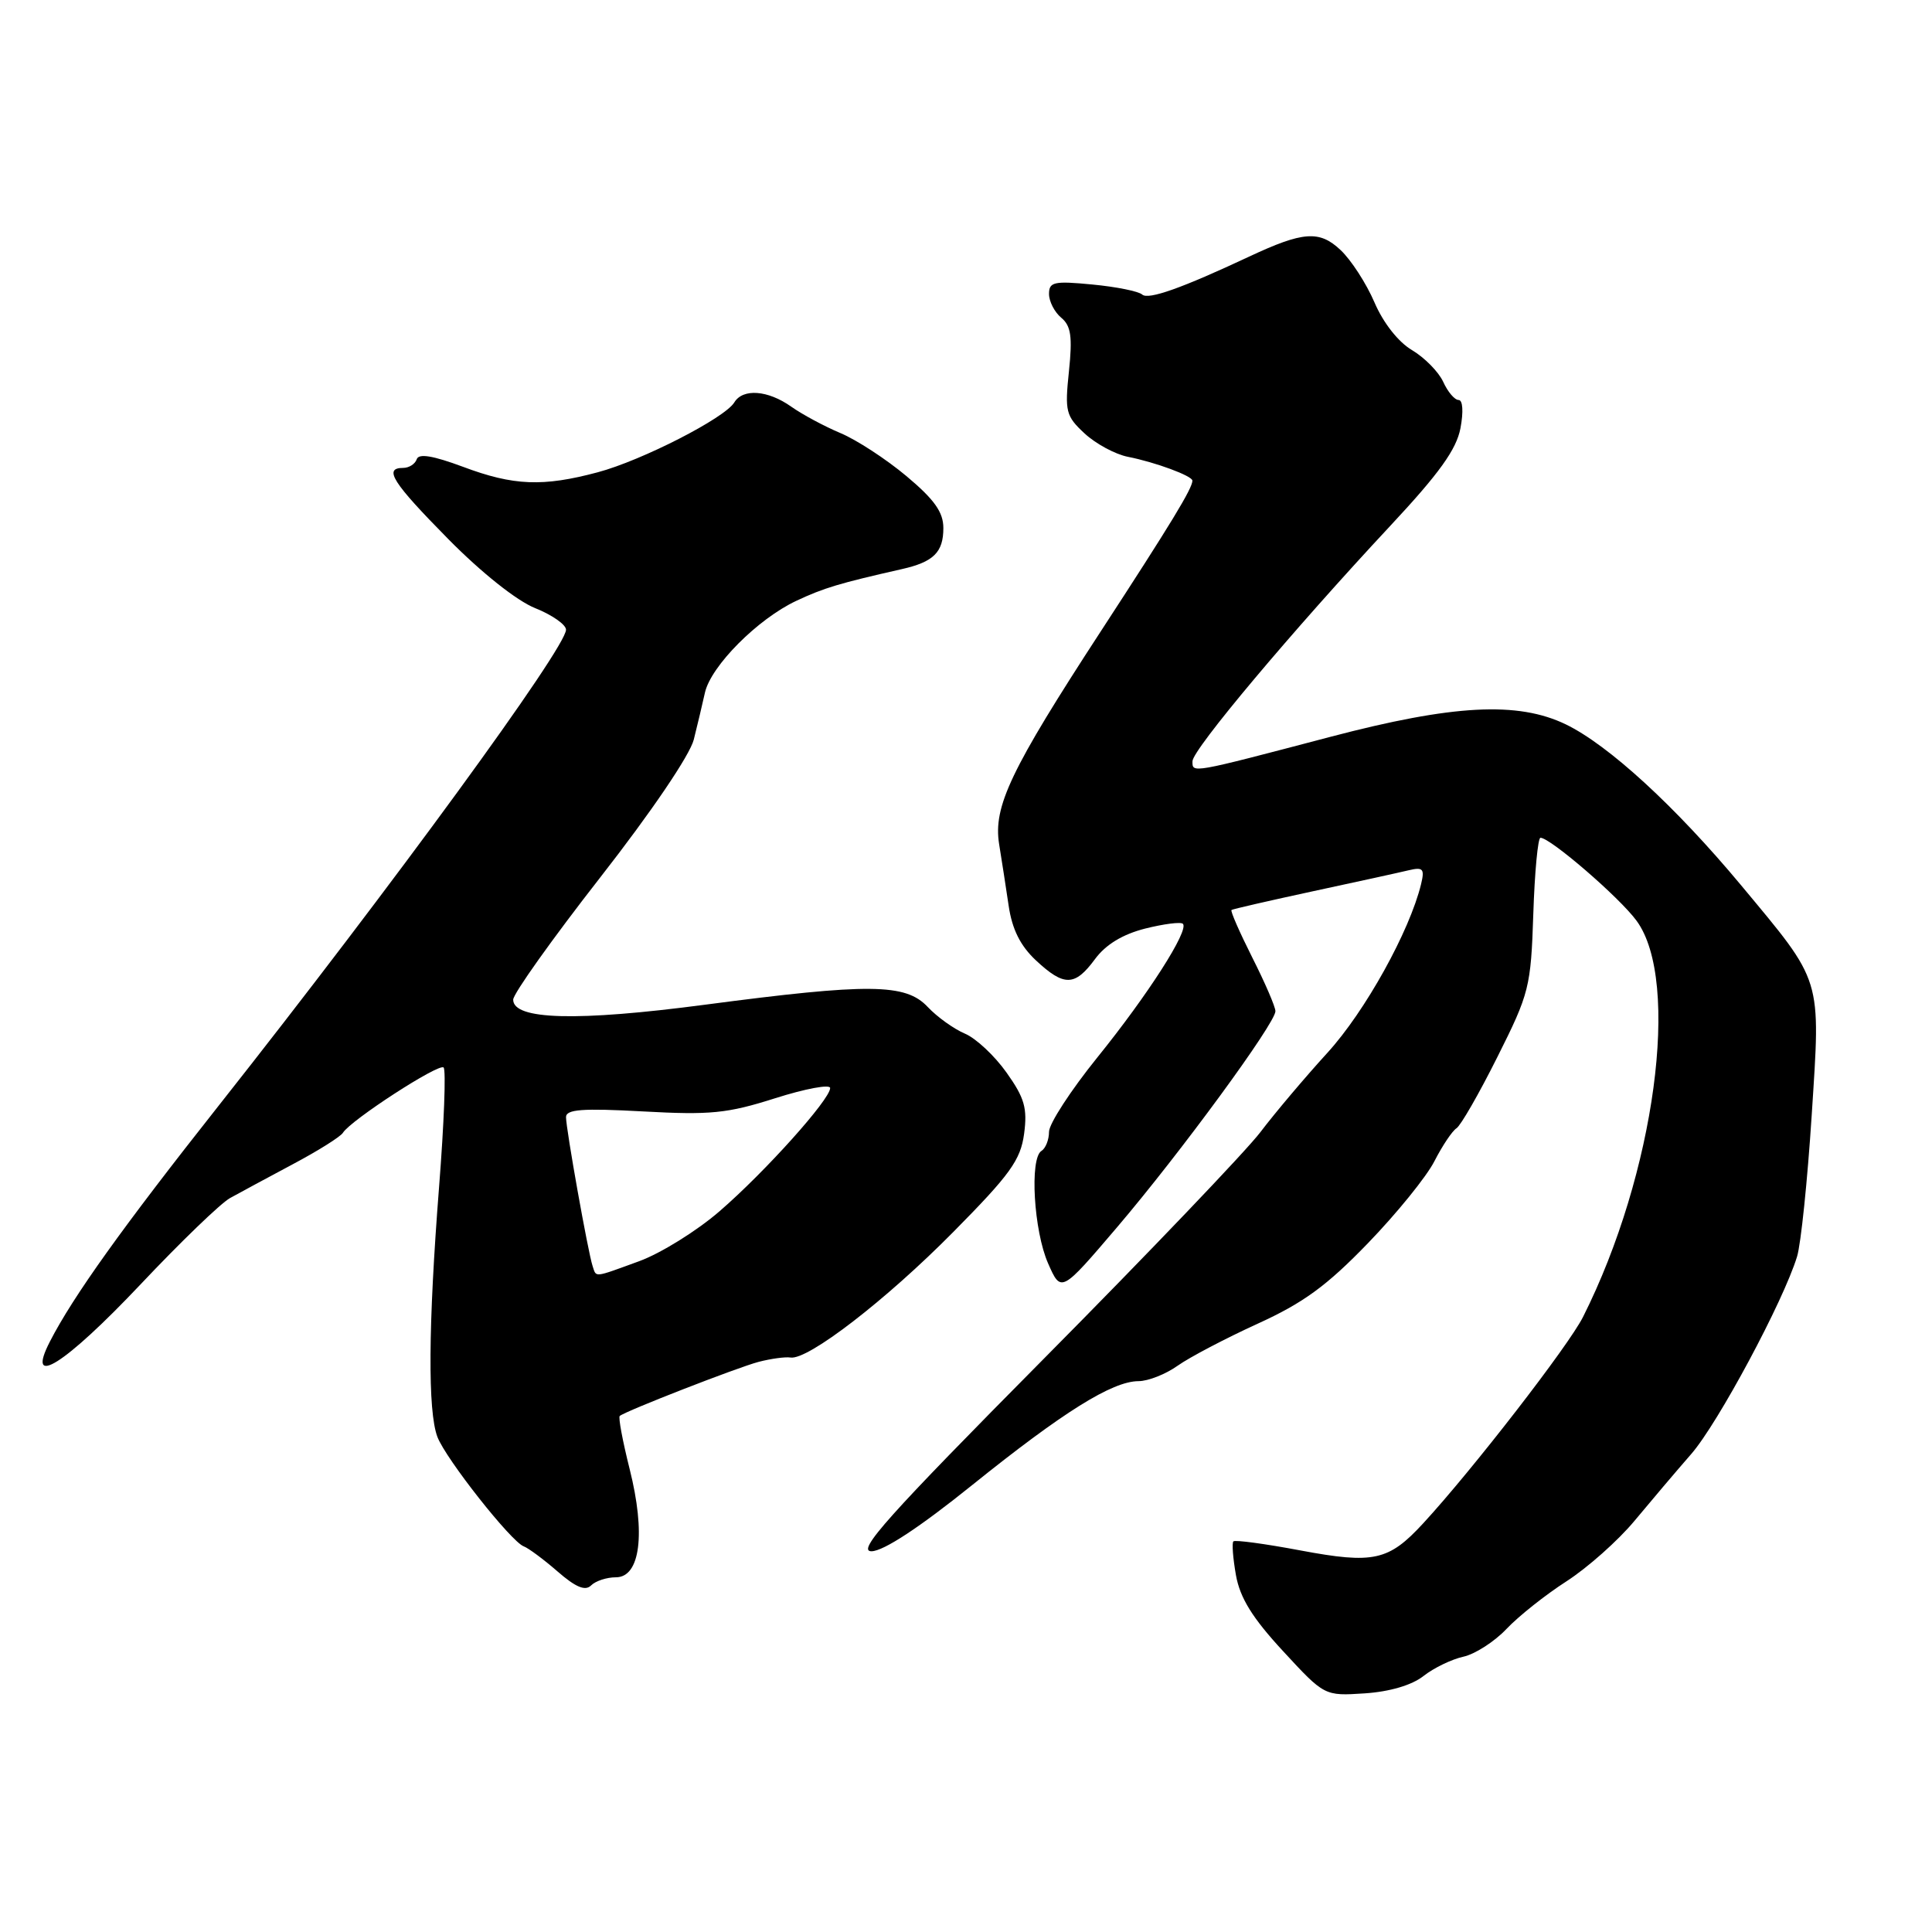 <?xml version="1.0" encoding="UTF-8" standalone="no"?>
<!DOCTYPE svg PUBLIC "-//W3C//DTD SVG 1.1//EN" "http://www.w3.org/Graphics/SVG/1.1/DTD/svg11.dtd" >
<svg xmlns="http://www.w3.org/2000/svg" xmlns:xlink="http://www.w3.org/1999/xlink" version="1.1" viewBox="0 0 256 256">
 <g >
 <path fill="currentColor"
d=" M 188.62 222.08 C 189.98 221.01 192.36 219.86 193.91 219.52 C 195.45 219.18 198.02 217.53 199.61 215.85 C 201.20 214.17 204.78 211.32 207.57 209.53 C 210.36 207.73 214.41 204.13 216.57 201.53 C 218.73 198.93 222.12 194.93 224.11 192.65 C 227.65 188.58 236.31 172.43 238.12 166.50 C 238.63 164.85 239.50 156.42 240.06 147.77 C 241.25 129.29 241.58 130.38 230.66 117.25 C 222.00 106.86 213.15 98.73 207.47 95.98 C 201.11 92.91 192.55 93.36 176.30 97.63 C 157.70 102.52 158.00 102.47 158.01 100.87 C 158.02 99.32 171.21 83.62 184.16 69.74 C 190.71 62.73 192.99 59.55 193.52 56.73 C 193.93 54.55 193.83 53.00 193.27 53.00 C 192.75 53.00 191.83 51.92 191.23 50.59 C 190.62 49.27 188.77 47.39 187.11 46.40 C 185.29 45.33 183.29 42.79 182.12 40.06 C 181.04 37.55 179.02 34.43 177.63 33.13 C 174.83 30.49 172.67 30.65 165.50 34.01 C 156.61 38.18 152.16 39.76 151.35 39.03 C 150.88 38.60 147.91 38.00 144.75 37.70 C 139.67 37.21 139.00 37.35 139.00 38.95 C 139.00 39.94 139.73 41.36 140.62 42.10 C 141.91 43.17 142.12 44.60 141.64 49.20 C 141.08 54.53 141.23 55.13 143.72 57.44 C 145.20 58.81 147.78 60.20 149.45 60.53 C 153.07 61.24 158.00 63.06 158.00 63.69 C 158.00 64.71 155.20 69.32 145.83 83.70 C 133.90 102.01 131.59 106.87 132.39 111.86 C 132.72 113.86 133.28 117.52 133.65 120.00 C 134.11 123.14 135.20 125.32 137.26 127.25 C 141.00 130.74 142.42 130.71 145.09 127.09 C 146.52 125.15 148.76 123.80 151.74 123.04 C 154.22 122.42 156.47 122.13 156.74 122.41 C 157.59 123.26 152.12 131.80 145.40 140.12 C 141.88 144.48 139.00 148.91 139.00 149.97 C 139.00 151.02 138.55 152.16 138.00 152.50 C 136.41 153.48 136.98 163.12 138.88 167.41 C 140.60 171.32 140.60 171.32 148.05 162.58 C 156.43 152.74 169.00 135.58 169.00 133.99 C 169.00 133.41 167.62 130.21 165.93 126.87 C 164.25 123.53 163.01 120.70 163.18 120.58 C 163.36 120.45 168.22 119.34 174.00 118.09 C 179.78 116.85 185.48 115.60 186.68 115.31 C 188.56 114.87 188.79 115.12 188.30 117.15 C 186.78 123.40 180.89 134.02 175.89 139.50 C 172.88 142.80 168.89 147.53 167.02 150.00 C 165.15 152.47 152.23 166.00 138.30 180.05 C 117.57 200.97 113.44 205.58 115.49 205.55 C 117.09 205.52 121.86 202.38 128.78 196.81 C 140.84 187.11 147.36 183.03 150.85 183.01 C 152.14 183.01 154.48 182.08 156.05 180.96 C 157.63 179.84 162.38 177.35 166.62 175.41 C 172.69 172.65 175.80 170.38 181.25 164.74 C 185.06 160.80 189.03 155.91 190.07 153.86 C 191.12 151.81 192.43 149.86 192.98 149.51 C 193.54 149.17 195.98 144.92 198.41 140.06 C 202.64 131.63 202.85 130.79 203.17 121.13 C 203.35 115.56 203.78 111.01 204.12 111.01 C 205.40 110.99 214.60 118.92 216.85 122.00 C 222.74 130.01 219.29 155.56 209.76 174.50 C 207.84 178.32 195.09 194.79 188.58 201.85 C 184.00 206.82 182.03 207.26 172.31 205.44 C 167.64 204.56 163.65 204.02 163.43 204.24 C 163.22 204.45 163.37 206.47 163.77 208.72 C 164.31 211.74 165.95 214.39 170.00 218.77 C 175.50 224.73 175.50 224.73 180.83 224.38 C 184.15 224.16 187.09 223.29 188.62 222.08 Z  M 81.61 209.00 C 84.84 209.00 85.58 203.20 83.43 194.65 C 82.50 190.95 81.91 187.79 82.12 187.62 C 82.96 186.94 97.70 181.20 100.50 180.46 C 102.15 180.03 104.06 179.77 104.74 179.88 C 107.04 180.26 117.42 172.25 126.32 163.24 C 133.86 155.62 135.23 153.71 135.70 150.23 C 136.15 146.84 135.76 145.48 133.37 142.12 C 131.79 139.89 129.31 137.57 127.85 136.96 C 126.39 136.34 124.17 134.75 122.92 133.42 C 120.00 130.31 115.20 130.26 93.41 133.13 C 76.44 135.37 68.00 135.14 68.00 132.46 C 68.00 131.68 73.19 124.39 79.53 116.27 C 86.33 107.56 91.41 100.06 91.93 98.00 C 92.41 96.08 93.08 93.27 93.41 91.77 C 94.21 88.24 100.40 82.02 105.50 79.62 C 109.19 77.89 111.20 77.29 119.50 75.41 C 123.71 74.46 125.00 73.18 125.00 69.97 C 125.00 67.86 123.81 66.19 120.10 63.08 C 117.41 60.83 113.47 58.26 111.35 57.38 C 109.23 56.49 106.31 54.92 104.85 53.89 C 101.75 51.69 98.44 51.44 97.30 53.32 C 96.05 55.39 85.05 61.02 79.20 62.58 C 71.94 64.52 68.05 64.37 61.34 61.85 C 57.36 60.37 55.48 60.06 55.22 60.85 C 55.01 61.48 54.20 62.00 53.42 62.00 C 50.77 62.00 51.99 63.92 59.41 71.44 C 63.80 75.89 68.48 79.61 70.91 80.58 C 73.16 81.48 75.00 82.77 75.00 83.44 C 75.00 85.84 51.94 117.44 28.98 146.50 C 16.23 162.63 9.69 171.77 6.62 177.75 C 3.34 184.12 8.56 180.83 18.62 170.19 C 23.91 164.58 29.25 159.43 30.48 158.75 C 31.72 158.06 35.46 156.05 38.79 154.27 C 42.13 152.50 45.12 150.62 45.44 150.10 C 46.47 148.43 58.17 140.84 58.78 141.45 C 59.11 141.77 58.84 148.89 58.18 157.27 C 56.74 175.67 56.67 187.00 57.96 190.40 C 59.07 193.31 67.74 204.30 69.40 204.90 C 70.00 205.12 72.02 206.61 73.87 208.22 C 76.28 210.32 77.55 210.85 78.32 210.08 C 78.92 209.48 80.40 209.00 81.61 209.00 Z  M 78.52 167.75 C 77.92 165.95 75.00 149.59 75.00 148.03 C 75.00 146.99 77.15 146.83 85.22 147.27 C 94.12 147.76 96.38 147.54 102.72 145.52 C 106.72 144.25 110.00 143.64 110.00 144.17 C 110.00 145.68 101.35 155.31 95.34 160.50 C 92.34 163.10 87.55 166.07 84.71 167.11 C 78.56 169.35 79.04 169.30 78.52 167.75 Z "/>
</g>
</svg>